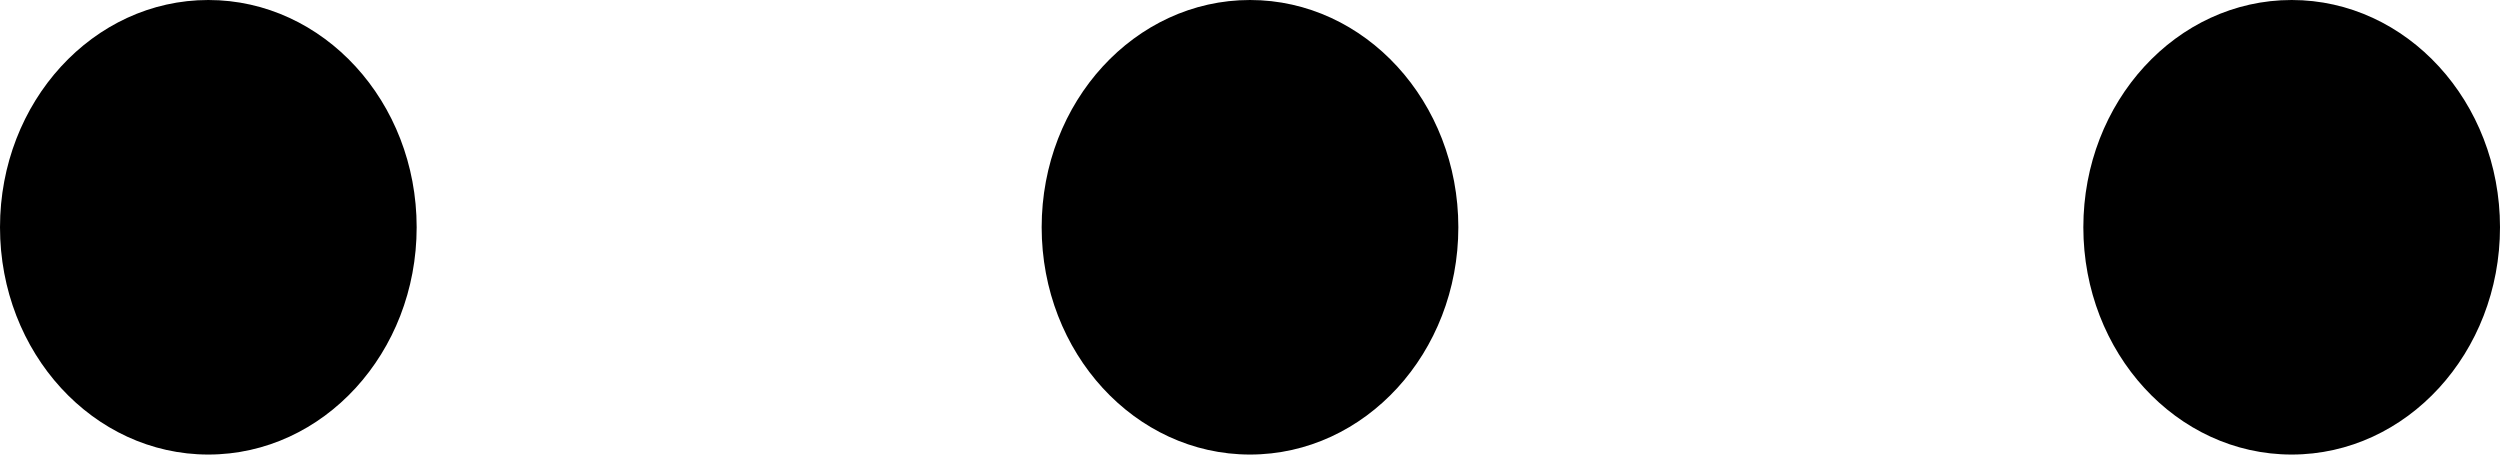 <svg xmlns="http://www.w3.org/2000/svg" width="176" height="32" viewBox="0 0 176 32">
  <path fill="#000000" fill-rule="evenodd" d="M224.667,120 C216.566,120 210,127.163 210,136 C210,144.837 216.566,152 224.667,152 C232.767,152 239.333,144.837 239.333,136 C239.333,127.163 232.767,120 224.667,120 L224.667,120 Z M298,120 C289.9,120 283.333,127.163 283.333,136 C283.333,144.837 289.9,152 298,152 C306.1,152 312.667,144.837 312.667,136 C312.667,127.163 306.1,120 298,120 L298,120 Z M371.333,120 C363.233,120 356.667,127.163 356.667,136 C356.667,144.837 363.233,152 371.333,152 C379.434,152 386,144.837 386,136 C386,127.163 379.434,120 371.333,120 L371.333,120 Z" transform="translate(-210 -120)"/>
</svg>
